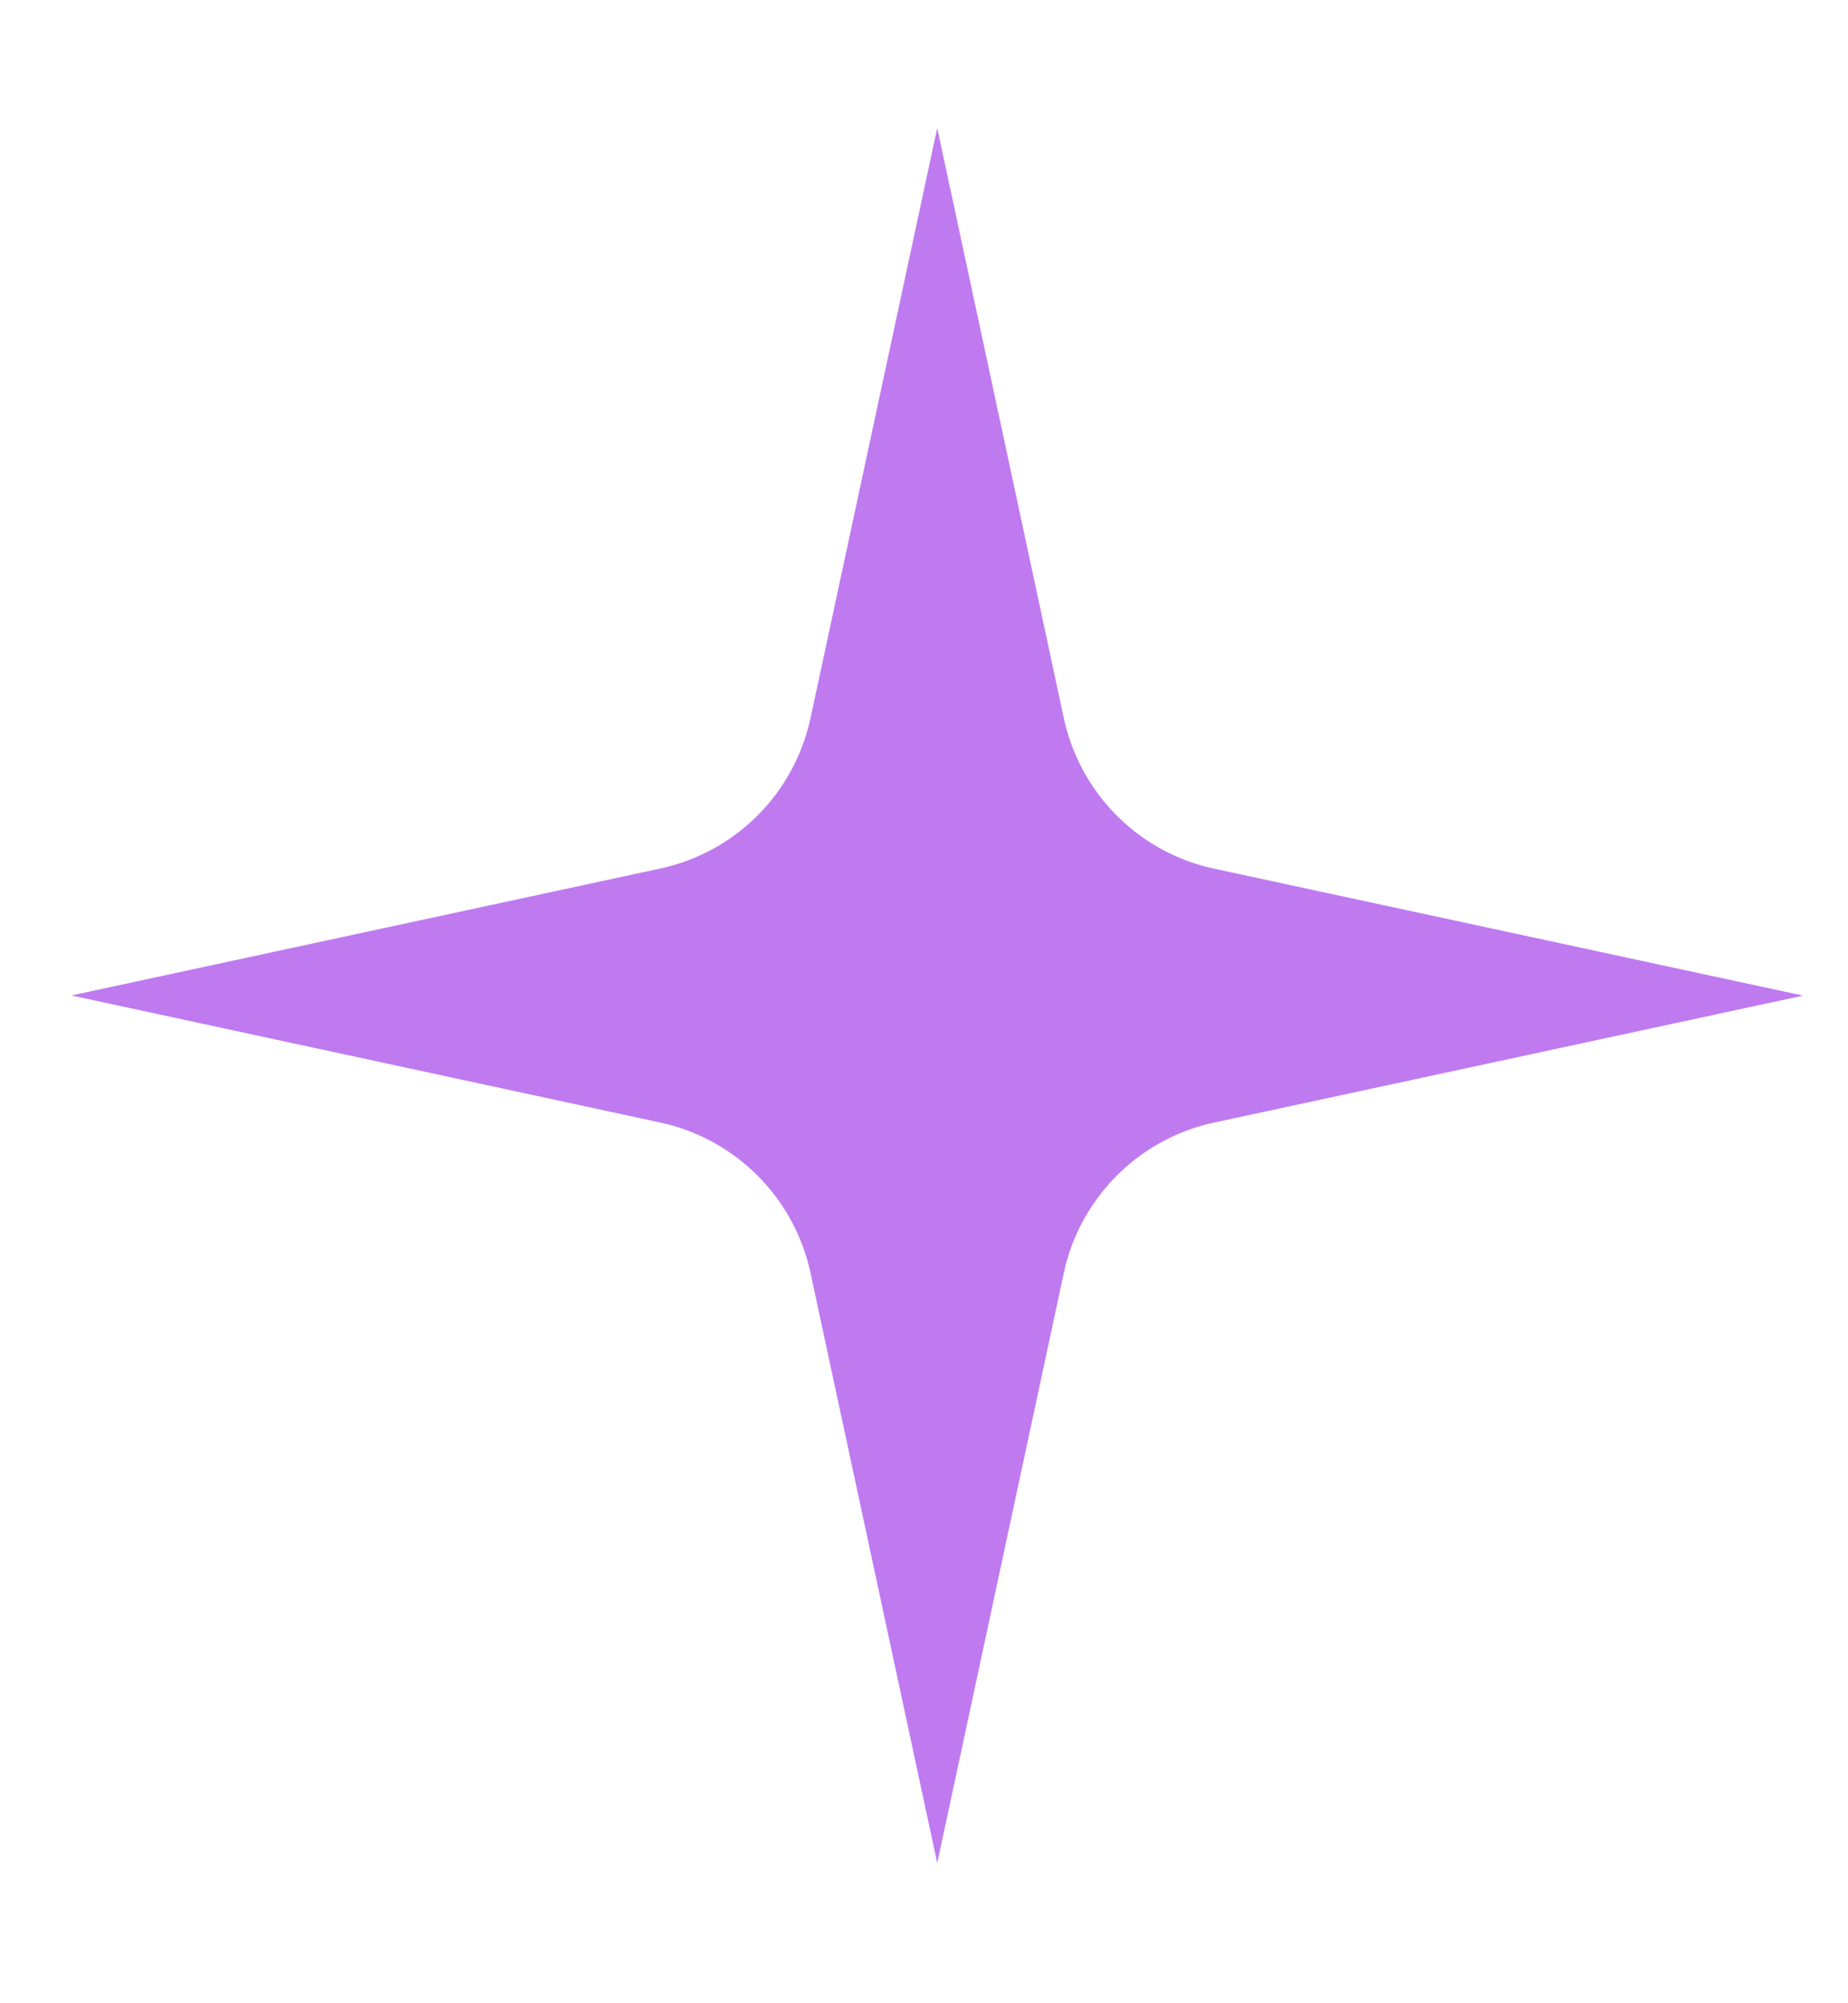 <svg width="12" height="13" fill="none" xmlns="http://www.w3.org/2000/svg"><path d="m5.263 4.661.823-3.83.822 3.83c.107.49.486.87.975.976l3.825.824-3.825.824a1.273 1.273 0 0 0-.975.975l-.822 3.83-.823-3.83a1.273 1.273 0 0 0-.974-.975L.464 6.46l3.825-.824c.488-.106.868-.486.974-.976Z" fill="#BF7AF0"/></svg>